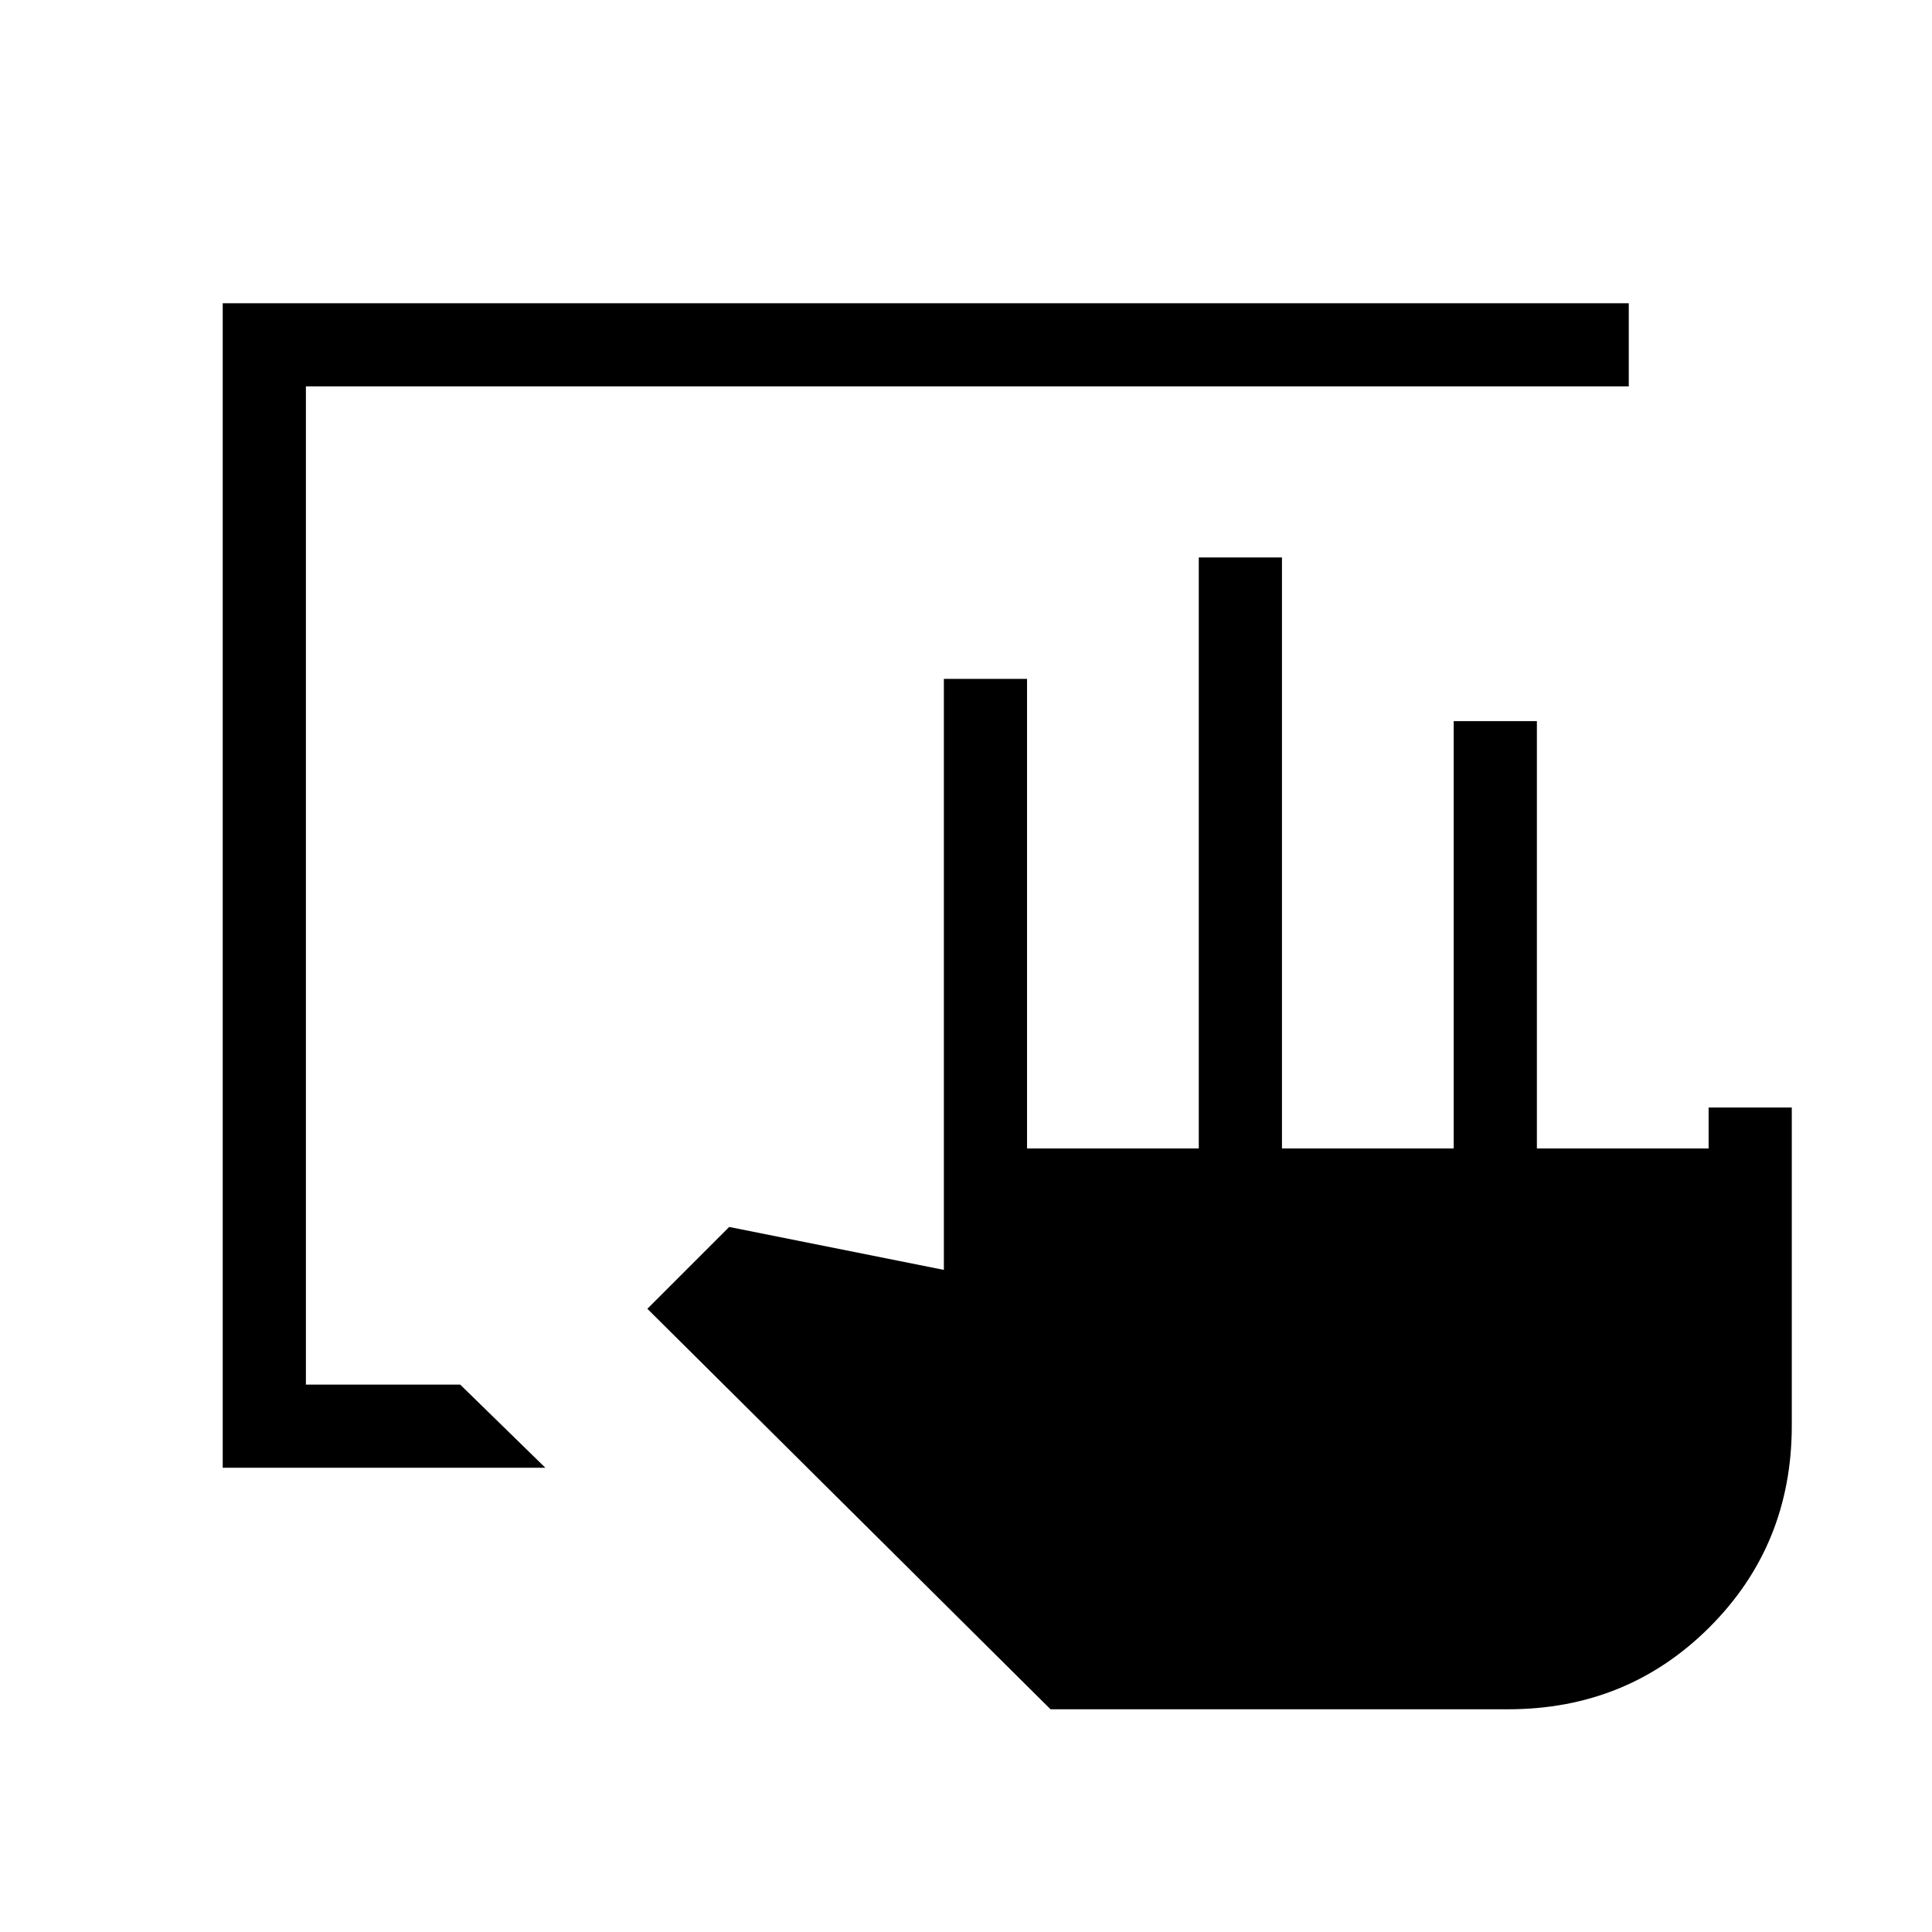 <svg xmlns="http://www.w3.org/2000/svg" height="40" viewBox="0 -960 960 960" width="40"><path d="m522-110.67-200.33-199 40.66-40.66L469-329v-293.67h41.33v233.34h85.34V-683H637v293.67h85.33v-212.34h41.34v212.34H849v-20.34h41.33v158q0 59.34-40.83 100.17t-100.17 40.83H522Zm-411.33-120v-578.66h698.66V-768H152v496h76.67L271-230.67H110.67Z"/></svg>